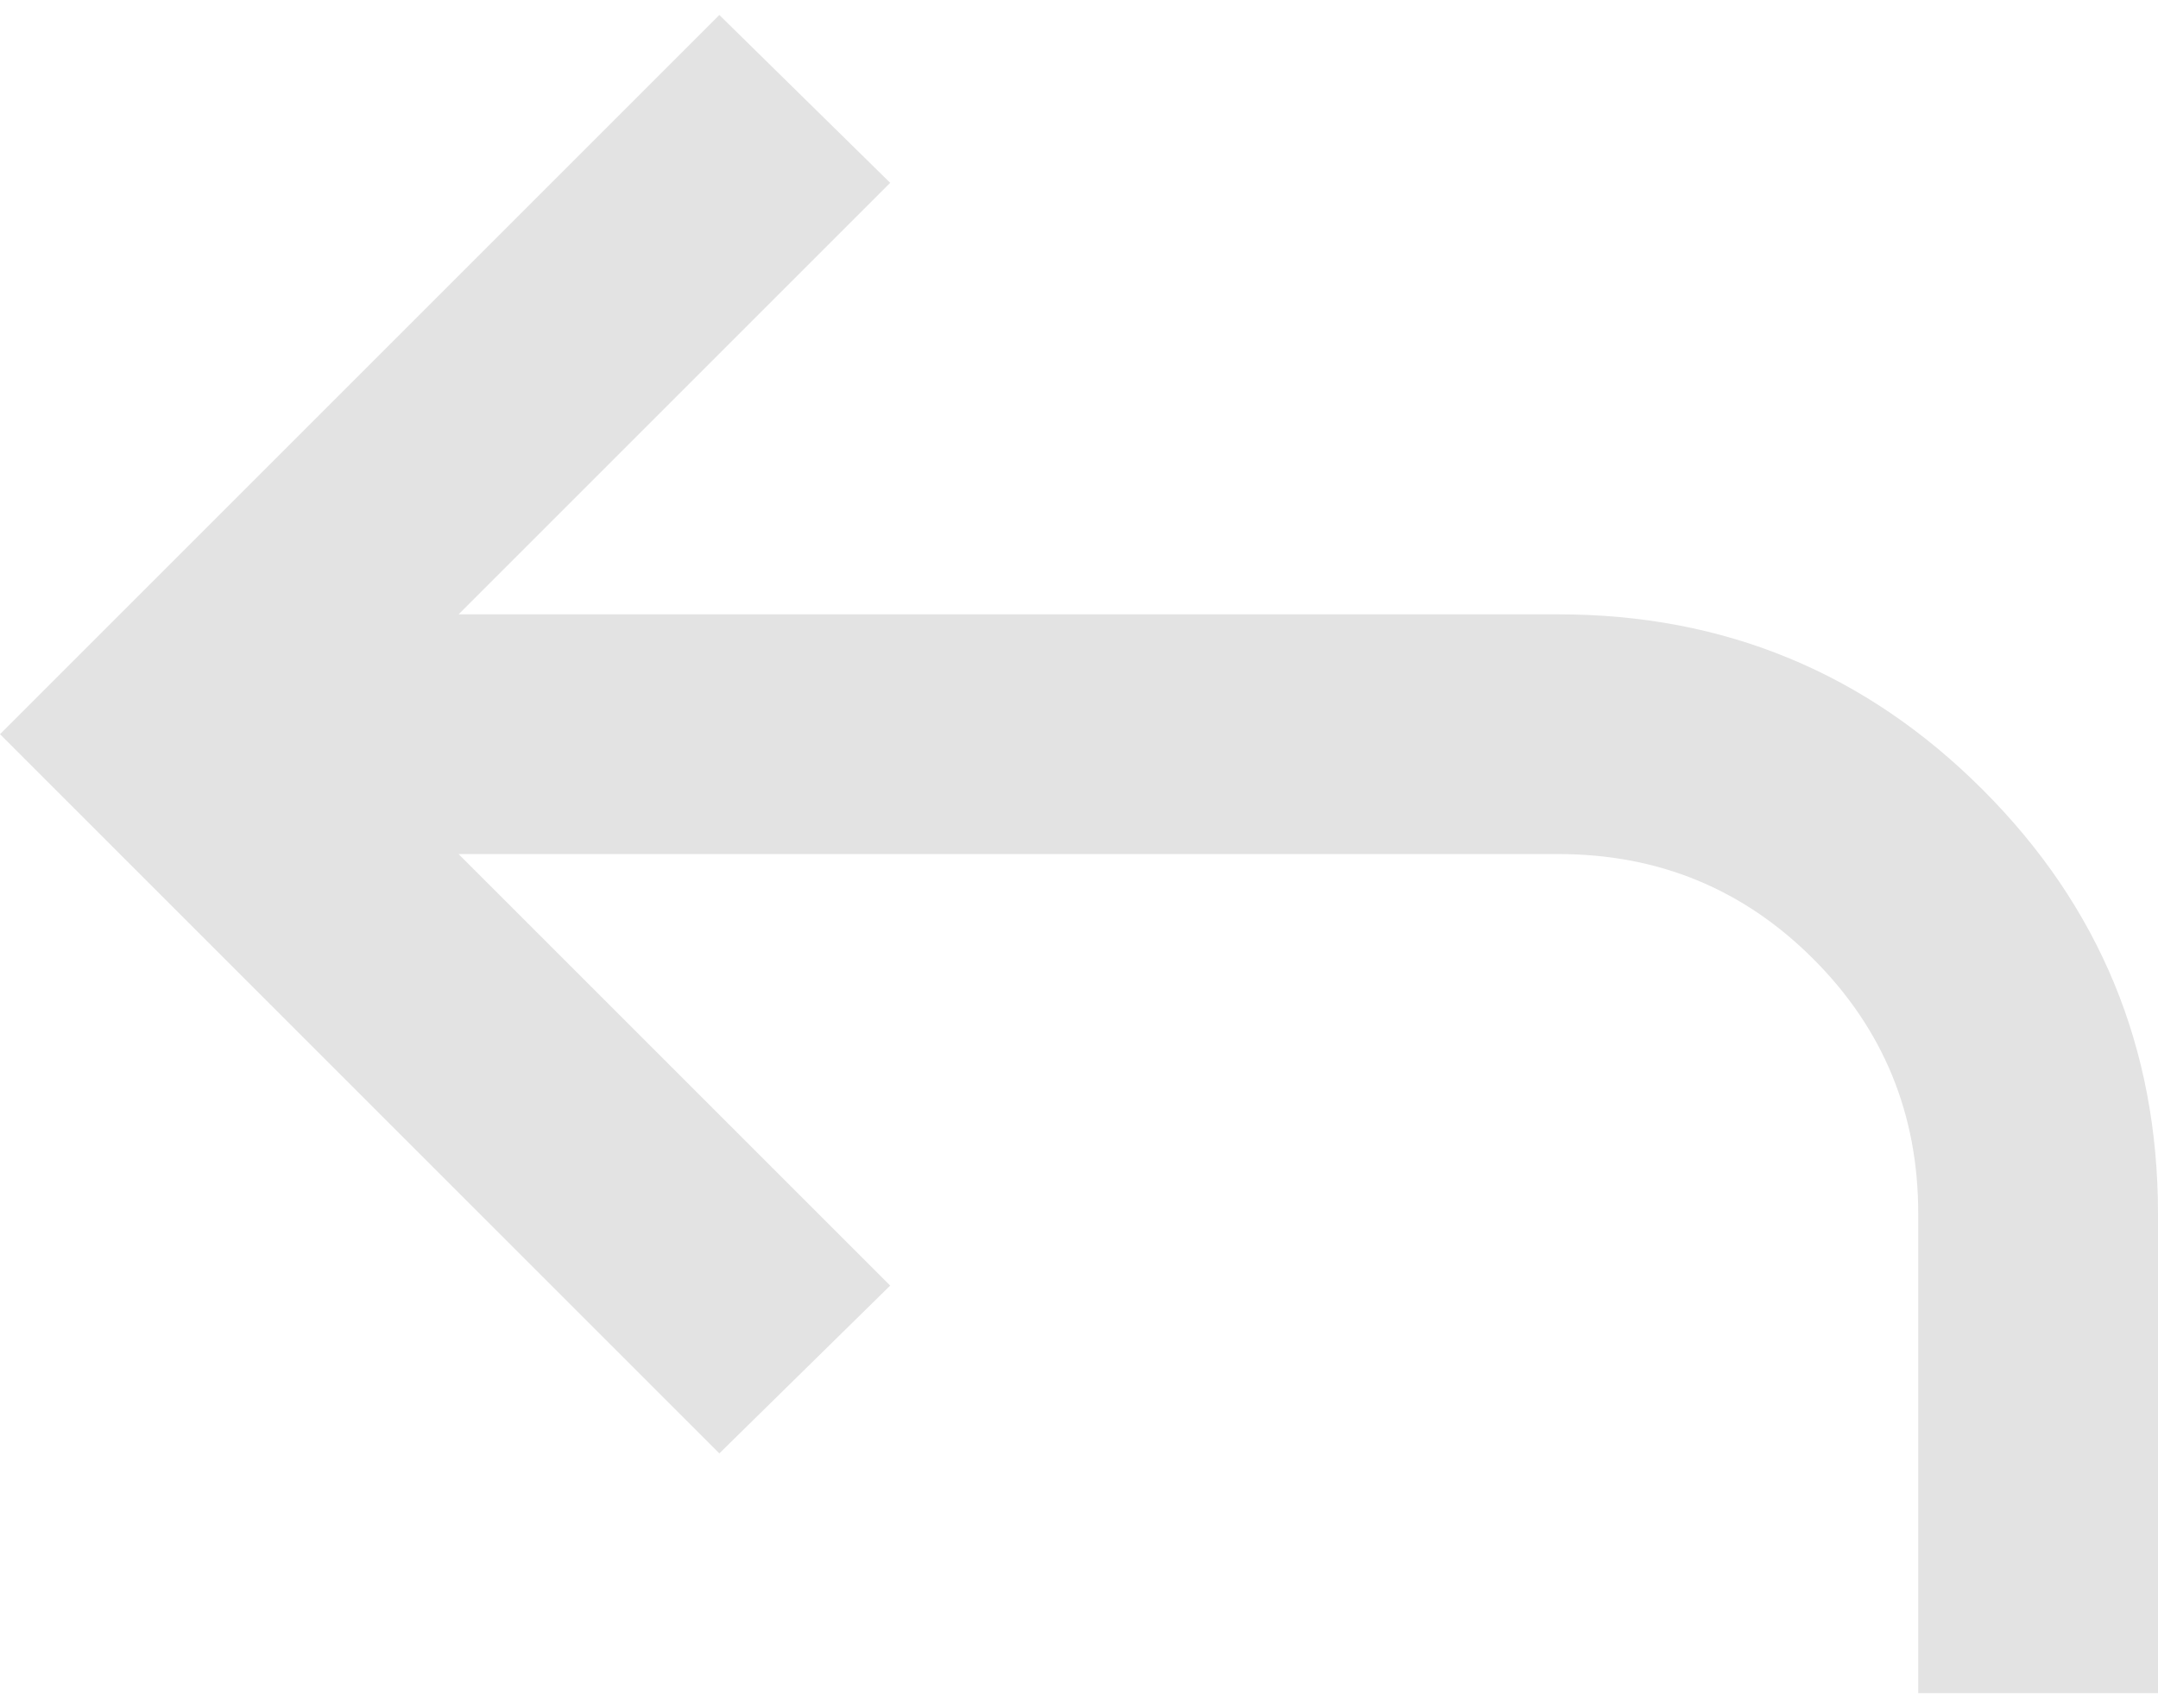 <svg width="48" height="38" viewBox="0 0 48 38" fill="none" xmlns="http://www.w3.org/2000/svg">
<path d="M42.667 37.667V27C42.667 24.778 41.889 22.889 40.333 21.333C38.778 19.778 36.889 19 34.667 19H10.2L19.8 28.6L16 32.333L0 16.333L16 0.333L19.8 4.067L10.2 13.667H34.667C38.356 13.667 41.5 14.967 44.1 17.567C46.7 20.167 48 23.311 48 27V37.667H42.667Z" fill="#E3E3E3"/>
</svg>
